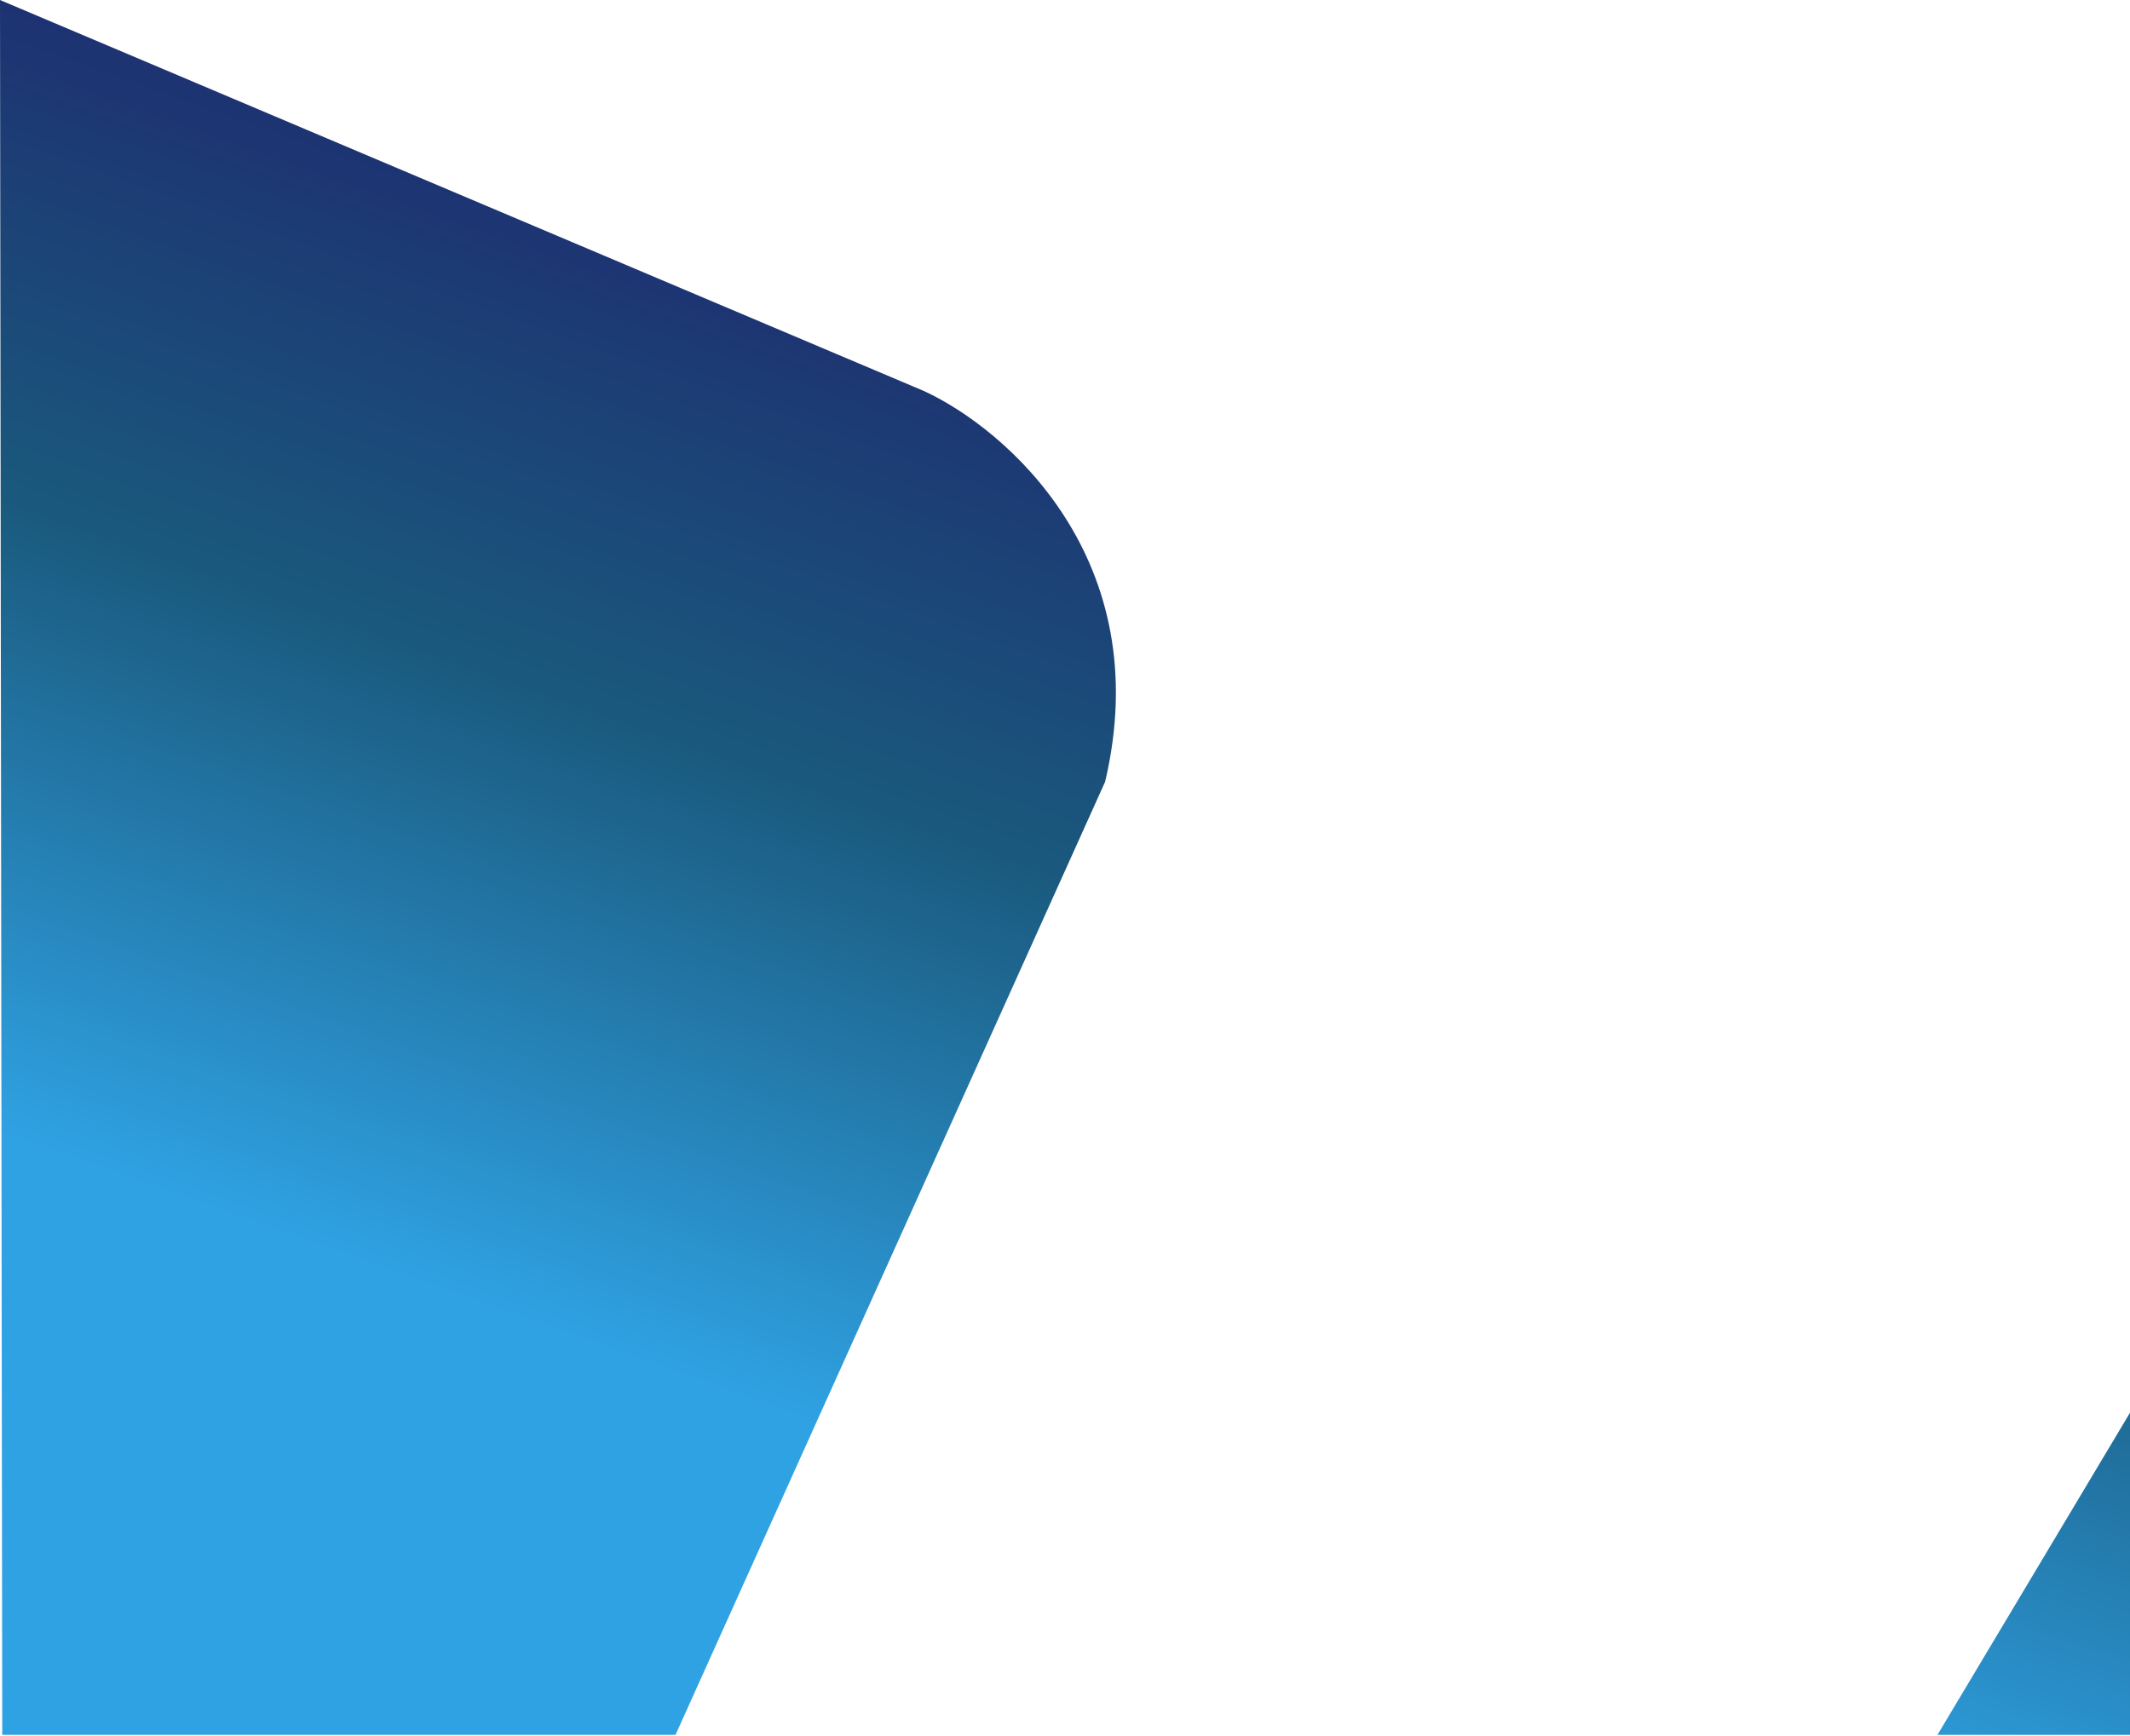 <svg width="1440" height="1174" viewBox="0 0 1440 1174" fill="none" xmlns="http://www.w3.org/2000/svg">
<path d="M624.433 264.314L0 0L1.515 1173.13H456.68L747.123 528.628C782.567 378.371 680.098 289.812 624.433 264.314Z" fill="url(#paint0_linear_102_202)"/>
<path d="M1456 928.508L1309.83 1173.13H1456V928.508Z" fill="url(#paint1_linear_102_202)"/>
<defs>
<linearGradient id="paint0_linear_102_202" x1="728" y1="0" x2="310.134" y2="1173.51" gradientUnits="userSpaceOnUse">
<stop offset="0.023" stop-color="#1F176A"/>
<stop offset="0.45" stop-color="#1A597D"/>
<stop offset="0.776" stop-color="#2FA2E3"/>
<stop offset="1" stop-color="#2FA2E3"/>
</linearGradient>
<linearGradient id="paint1_linear_102_202" x1="728" y1="0" x2="310.134" y2="1173.51" gradientUnits="userSpaceOnUse">
<stop offset="0.023" stop-color="#1F176A"/>
<stop offset="0.45" stop-color="#1A597D"/>
<stop offset="0.776" stop-color="#2FA2E3"/>
<stop offset="1" stop-color="#2FA2E3"/>
</linearGradient>
</defs>
</svg>
